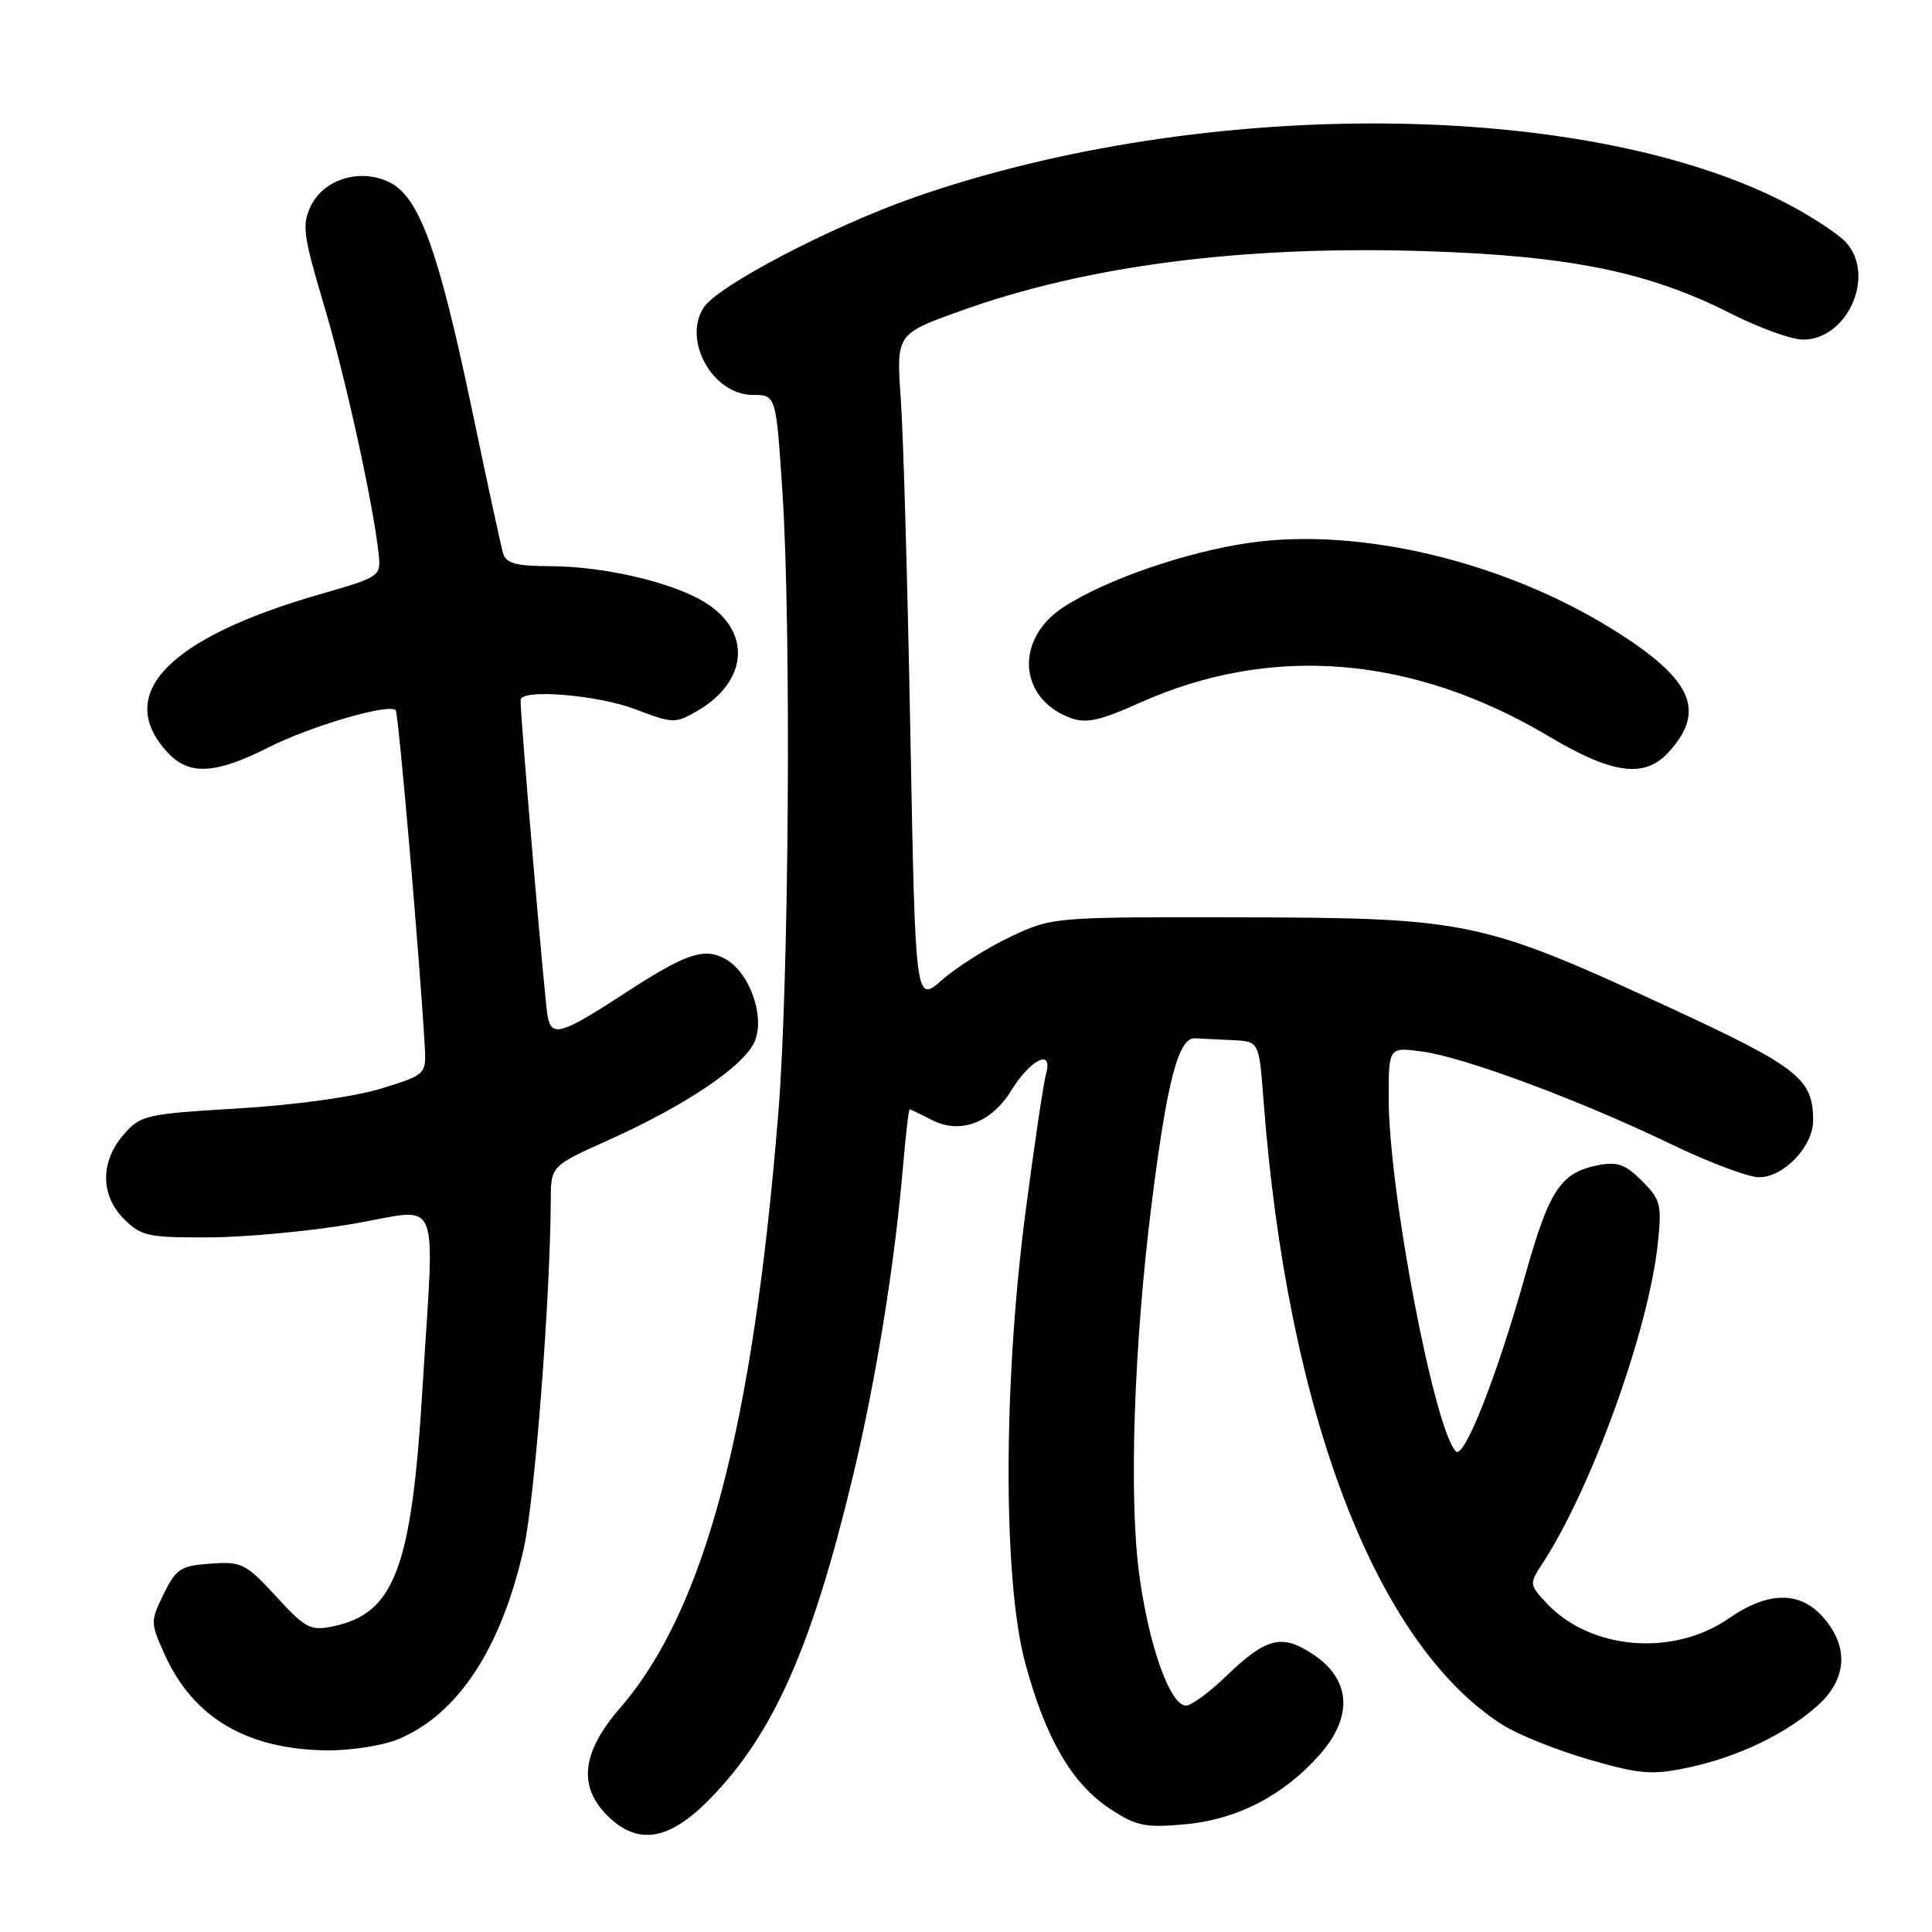 <?xml version="1.0" encoding="UTF-8" standalone="no"?>
<!DOCTYPE svg PUBLIC "-//W3C//DTD SVG 1.1//EN" "http://www.w3.org/Graphics/SVG/1.1/DTD/svg11.dtd" >
<svg xmlns="http://www.w3.org/2000/svg" xmlns:xlink="http://www.w3.org/1999/xlink" version="1.1" viewBox="0 0 256 256">
 <g >
 <path fill="currentColor"
d=" M 94.18 238.25 C 102.55 229.63 107.58 218.23 113.01 195.64 C 116.06 182.93 118.57 167.41 119.65 154.58 C 120.01 150.41 120.40 147.00 120.53 147.00 C 120.66 147.00 122.00 147.64 123.49 148.41 C 127.19 150.33 131.35 148.79 133.99 144.51 C 136.56 140.35 139.54 138.89 138.62 142.24 C 138.27 143.48 137.05 151.70 135.90 160.50 C 132.91 183.27 132.89 209.48 135.86 220.41 C 138.56 230.38 142.02 236.32 147.06 239.66 C 150.56 241.97 151.71 242.21 157.01 241.73 C 163.96 241.10 170.12 237.90 174.92 232.44 C 179.30 227.45 178.99 222.57 174.08 219.27 C 169.87 216.44 167.82 216.94 162.46 222.11 C 160.24 224.25 157.85 226.00 157.16 226.00 C 155.04 226.00 152.20 218.02 150.94 208.50 C 149.57 198.18 150.25 178.16 152.61 159.40 C 154.64 143.27 156.15 137.48 158.32 137.58 C 159.24 137.63 161.54 137.74 163.41 137.83 C 166.83 138.00 166.83 138.00 167.42 145.75 C 170.56 187.23 182.31 217.91 199.14 228.58 C 201.14 229.85 206.25 231.89 210.49 233.13 C 217.30 235.10 218.85 235.23 223.66 234.22 C 230.25 232.84 236.80 229.69 240.94 225.91 C 244.72 222.45 244.99 218.26 241.66 214.39 C 238.56 210.79 234.32 210.81 229.07 214.45 C 221.71 219.55 210.77 218.64 204.94 212.44 C 202.64 209.98 202.62 209.86 204.36 207.21 C 210.88 197.25 218.43 176.33 219.66 164.84 C 220.22 159.62 220.05 158.96 217.57 156.48 C 215.36 154.26 214.29 153.89 211.69 154.41 C 206.76 155.40 205.27 157.68 202.04 169.20 C 198.30 182.50 194.00 193.40 192.91 192.31 C 190.06 189.46 184.02 157.76 184.01 145.61 C 184.00 138.73 184.00 138.73 188.49 139.34 C 194.11 140.11 209.46 145.83 221.39 151.59 C 226.40 154.01 231.66 155.99 233.08 155.99 C 236.35 156.00 240.25 151.91 240.25 148.47 C 240.25 142.93 238.31 141.41 221.17 133.48 C 196.36 122.01 194.51 121.62 164.50 121.55 C 139.61 121.50 139.48 121.51 133.95 124.10 C 130.90 125.53 126.81 128.11 124.85 129.83 C 121.29 132.95 121.29 132.95 120.63 97.23 C 120.26 77.58 119.70 57.62 119.36 52.89 C 118.76 44.27 118.76 44.27 127.13 41.25 C 143.94 35.18 164.65 32.51 188.91 33.28 C 208.04 33.90 218.45 36.02 229.33 41.54 C 233.09 43.44 237.39 45.00 238.91 45.00 C 244.81 45.00 248.58 36.51 244.61 32.12 C 243.66 31.08 240.33 28.86 237.19 27.19 C 210.75 13.15 159.58 12.70 121.08 26.18 C 110.10 30.03 95.15 37.85 93.25 40.74 C 90.40 45.10 94.46 52.33 99.75 52.33 C 102.82 52.33 102.82 52.33 103.66 64.92 C 104.86 82.87 104.56 129.85 103.13 147.50 C 99.75 189.34 93.35 213.40 82.17 226.31 C 77.11 232.14 76.57 236.66 80.45 240.55 C 84.52 244.61 88.69 243.91 94.18 238.25 Z  M 52.78 230.45 C 60.68 227.15 66.41 218.44 69.40 205.18 C 70.85 198.78 72.92 172.00 72.98 159.00 C 73.00 154.50 73.00 154.50 80.64 151.06 C 90.95 146.43 98.67 141.20 100.02 137.95 C 101.40 134.61 99.27 128.75 96.05 127.03 C 93.27 125.54 90.86 126.36 83.00 131.47 C 74.35 137.10 73.13 137.47 72.57 134.71 C 72.19 132.80 68.93 94.79 68.98 92.75 C 69.02 91.24 79.13 92.06 84.18 93.98 C 89.21 95.89 89.50 95.89 92.43 94.18 C 99.28 90.18 99.60 83.42 93.13 79.65 C 88.69 77.05 79.85 75.03 72.82 75.02 C 68.27 75.00 67.04 74.65 66.64 73.25 C 66.37 72.29 64.49 63.63 62.48 54.01 C 58.08 33.06 55.53 26.05 51.58 24.14 C 47.70 22.26 42.90 23.73 41.17 27.33 C 39.99 29.79 40.19 31.24 42.89 40.30 C 45.74 49.83 49.46 66.72 50.18 73.46 C 50.49 76.35 50.34 76.46 42.51 78.71 C 22.24 84.52 15.03 92.02 22.25 99.75 C 25.07 102.78 28.56 102.59 35.61 99.02 C 41.17 96.21 51.52 93.18 52.43 94.10 C 52.80 94.46 55.62 127.09 56.27 138.44 C 56.50 142.38 56.50 142.38 50.50 144.24 C 46.96 145.33 39.21 146.41 31.60 146.87 C 19.23 147.61 18.61 147.75 16.35 150.38 C 13.26 153.97 13.30 158.39 16.45 161.55 C 18.70 163.79 19.67 164.00 27.70 163.96 C 32.54 163.94 41.11 163.14 46.75 162.17 C 58.70 160.12 57.59 157.50 55.98 184.00 C 54.55 207.76 52.29 213.77 44.18 215.49 C 41.13 216.13 40.50 215.80 36.58 211.53 C 32.57 207.17 32.02 206.89 27.90 207.19 C 23.94 207.47 23.32 207.87 21.69 211.21 C 19.92 214.82 19.93 215.05 21.81 219.21 C 25.58 227.59 32.69 231.80 43.28 231.93 C 46.46 231.97 50.74 231.30 52.78 230.45 Z  M 221.00 99.77 C 226.20 94.19 224.27 89.94 213.52 83.29 C 199.09 74.37 180.25 69.88 165.73 71.90 C 157.28 73.08 146.39 76.84 140.84 80.50 C 134.47 84.70 134.95 92.51 141.74 95.09 C 143.90 95.91 145.61 95.55 151.10 93.09 C 168.52 85.30 187.25 86.86 205.28 97.60 C 213.60 102.55 217.86 103.14 221.00 99.77 Z "/>
</g>
</svg>